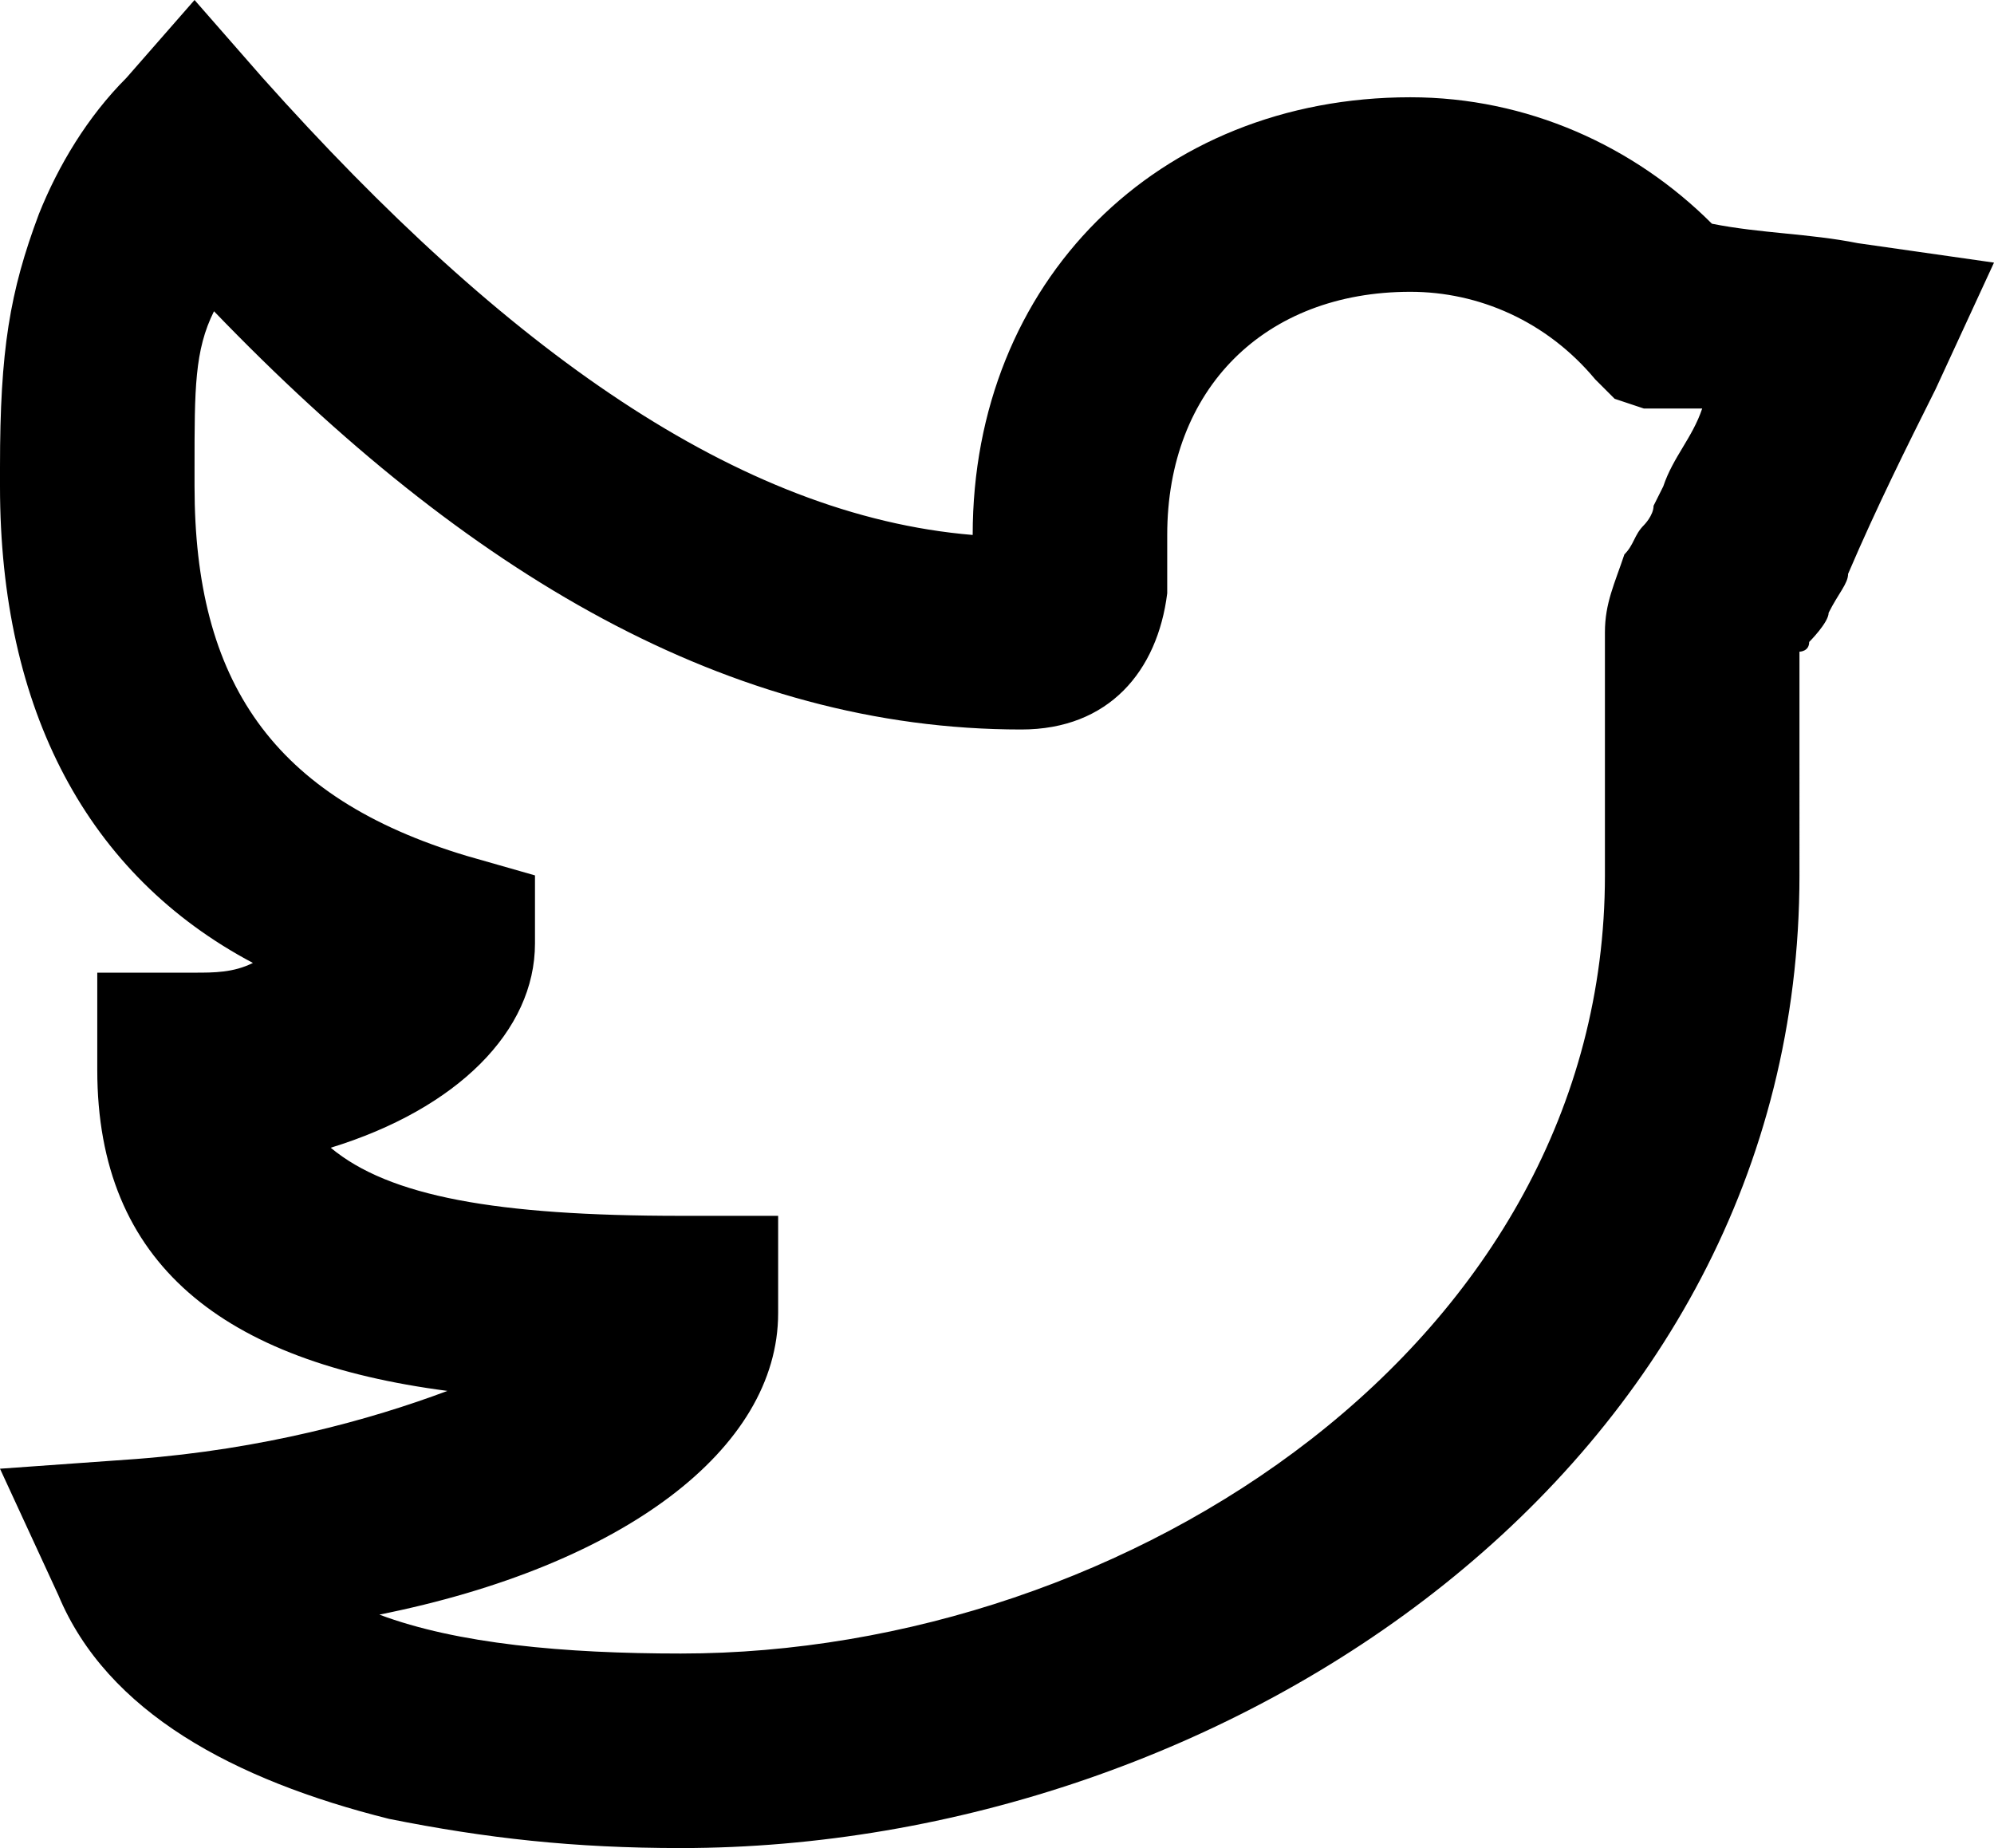 <svg fill="none" viewBox="0 0 20.5 19">
	<path fill="currentColor" fill-rule="evenodd" d="M19.1 2.5l1.4.2-.6 1.3c-.3.6-.6 1.2-.9 1.9 0 .1-.1.2-.2.4 0 .1-.2.3-.2.3 0 .1-.1.1-.1.1V9c0 6.1-5.9 10-11.5 10-1.1 0-2-.1-3-.3-1.6-.4-2.9-1.1-3.4-2.3L0 15.1l1.4-.1c1.3-.1 2.4-.4 3.2-.7C2.3 14 1 13 1 11v-1h1c.2 0 .4 0 .6-.1C.9 9 0 7.3 0 5v-.2C0 3.6.1 3 .4 2.2c.2-.5.5-1 .9-1.4L2 0l.7.8C5.2 3.6 7.6 5.3 10 5.5 10 2.9 11.9 1 14.5 1c1.2 0 2.3.5 3.1 1.3.5.1 1 .1 1.5.2zm-2.2 1.7l-.3-.1-.2-.2c-.5-.6-1.2-.9-1.9-.9C13 3 12 4 12 5.5v.6c-.1.8-.6 1.4-1.5 1.4-3 0-5.7-1.6-8.3-4.3C2 3.6 2 4 2 4.8V5c0 2 .8 3.2 2.8 3.8l.7.2v.7c0 .9-.8 1.7-2.1 2.1.6.5 1.7.7 3.6.7h1v1c0 1.4-1.6 2.6-4.1 3.1.8.3 1.9.4 3.1.4 4.6 0 9.5-3.2 9.5-8V6.5c0-.3.1-.5.2-.8.1-.1.1-.2.2-.3 0 0 .1-.1.1-.2l.1-.2c.1-.3.3-.5.4-.8h-.6z" clip-rule="evenodd"/>
</svg>
